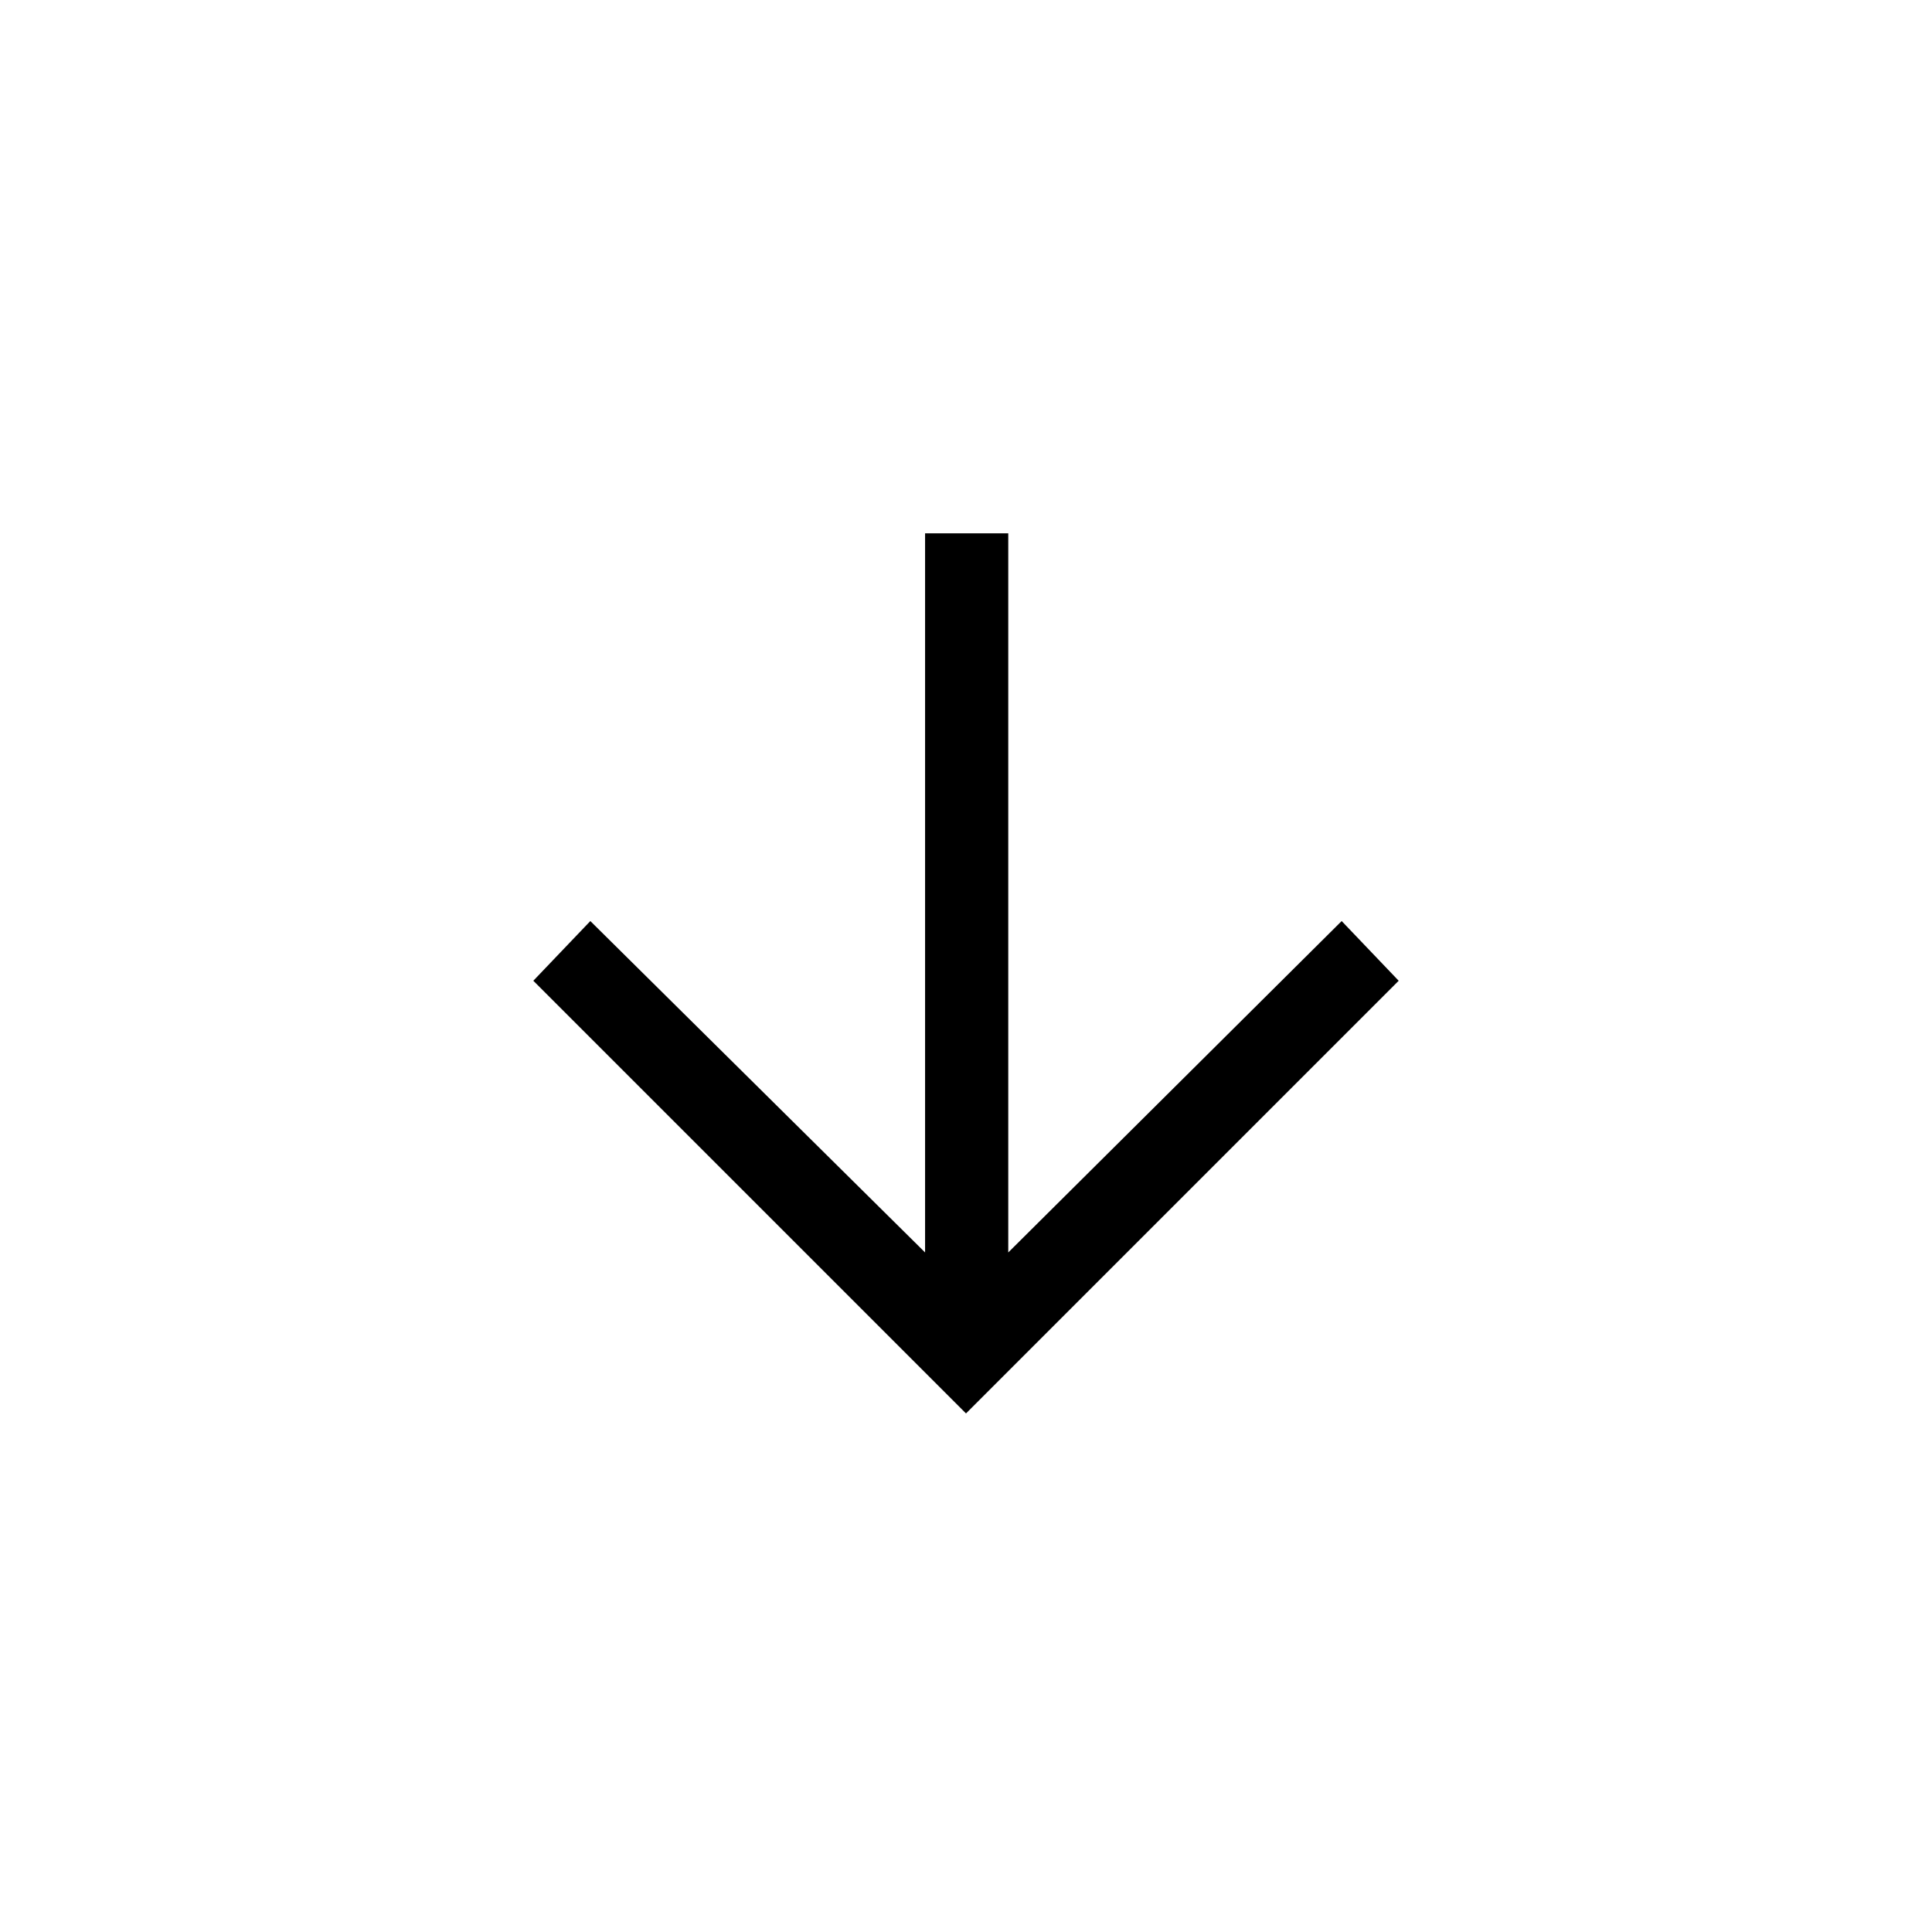 <svg xmlns="http://www.w3.org/2000/svg" height="40" viewBox="0 96 960 960" width="40"><path d="m480 798.333-215-215 28.333-29.666 166.334 164.667V361H501v357.334l165.667-164.667L695 583.333l-215 215Z"/></svg>